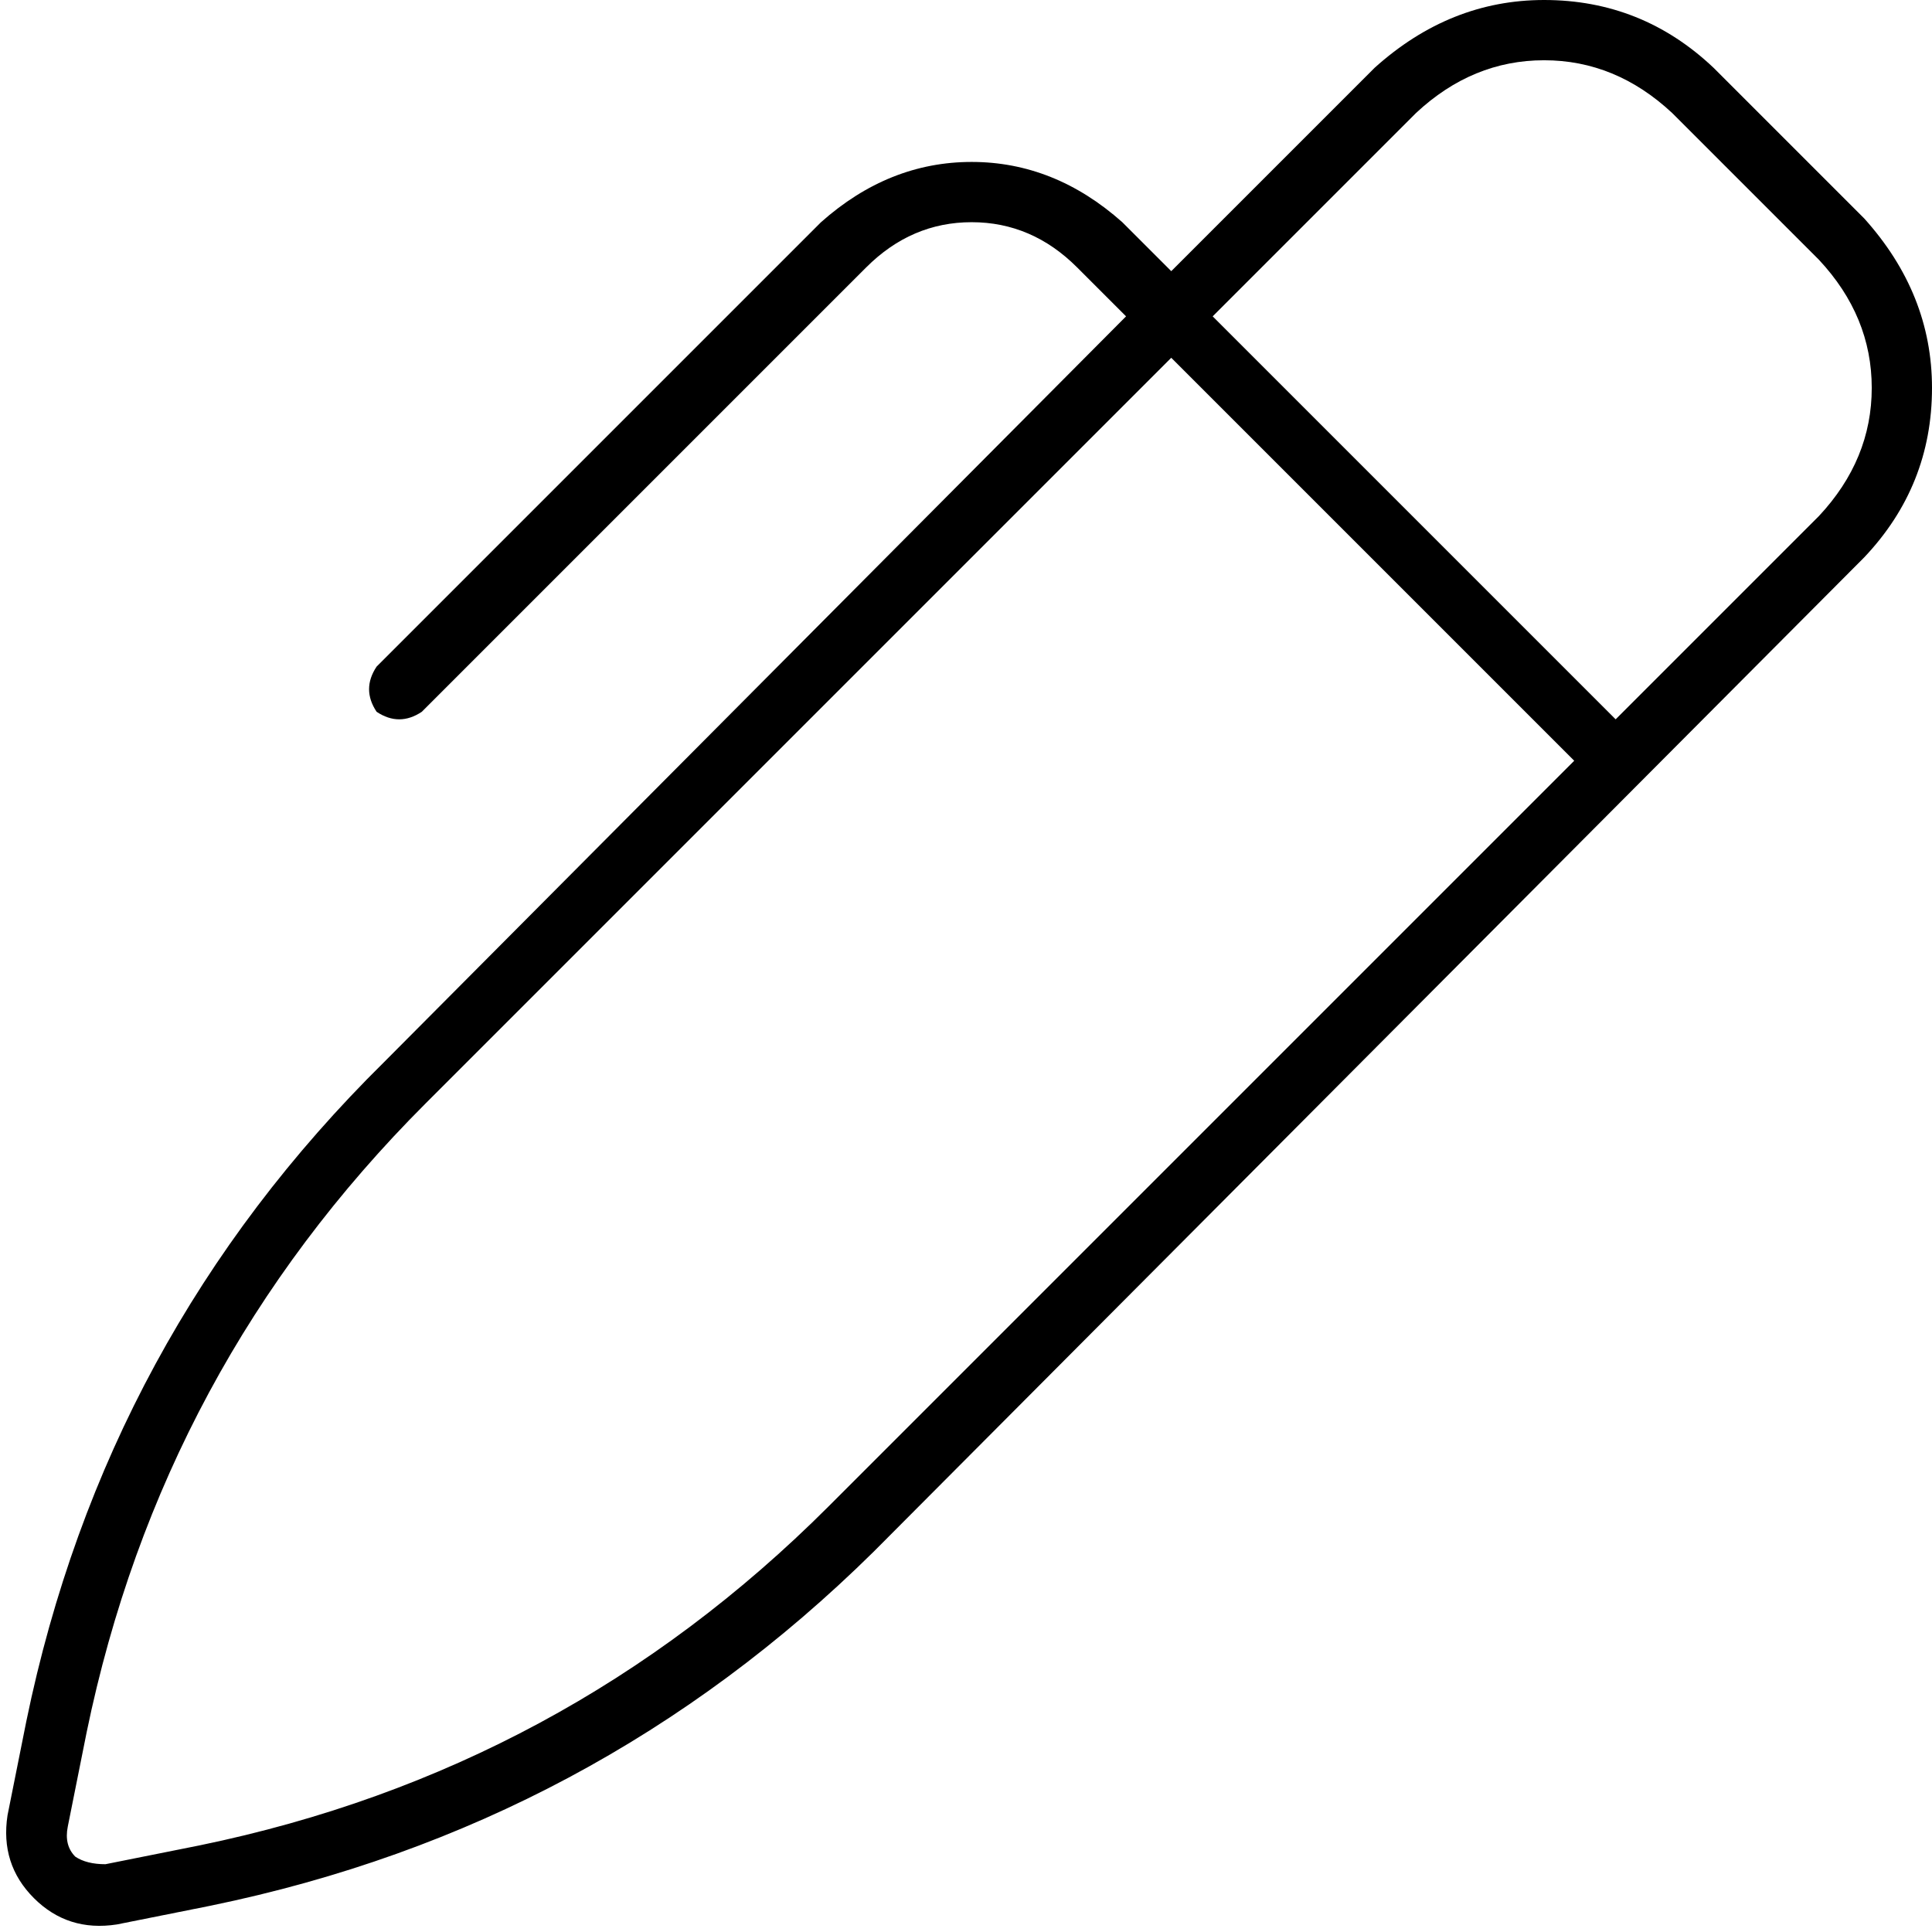 <svg viewBox="0 0 513 513">
  <path
    d="M 376 30 Q 391 16 410 16 L 410 16 Q 429 16 444 30 L 483 69 Q 497 84 497 103 Q 497 122 483 137 L 429 191 L 322 84 L 376 30 L 376 30 Z M 299 84 L 102 282 Q 28 355 7 457 L 2 482 Q 0 495 9 504 Q 18 513 31 511 L 56 506 Q 158 485 232 412 L 495 148 Q 513 129 513 103 Q 513 78 495 58 L 455 18 Q 436 0 410 0 Q 385 0 365 18 L 311 72 L 298 59 Q 280 43 258 43 Q 236 43 218 59 L 100 177 Q 96 183 100 189 Q 106 193 112 189 L 230 71 Q 242 59 258 59 Q 274 59 286 71 L 299 84 L 299 84 Z M 311 95 L 418 202 L 220 400 Q 150 470 53 490 L 28 495 Q 23 495 20 493 Q 17 490 18 485 L 23 460 Q 43 363 113 293 L 311 95 L 311 95 Z"
  />
</svg>